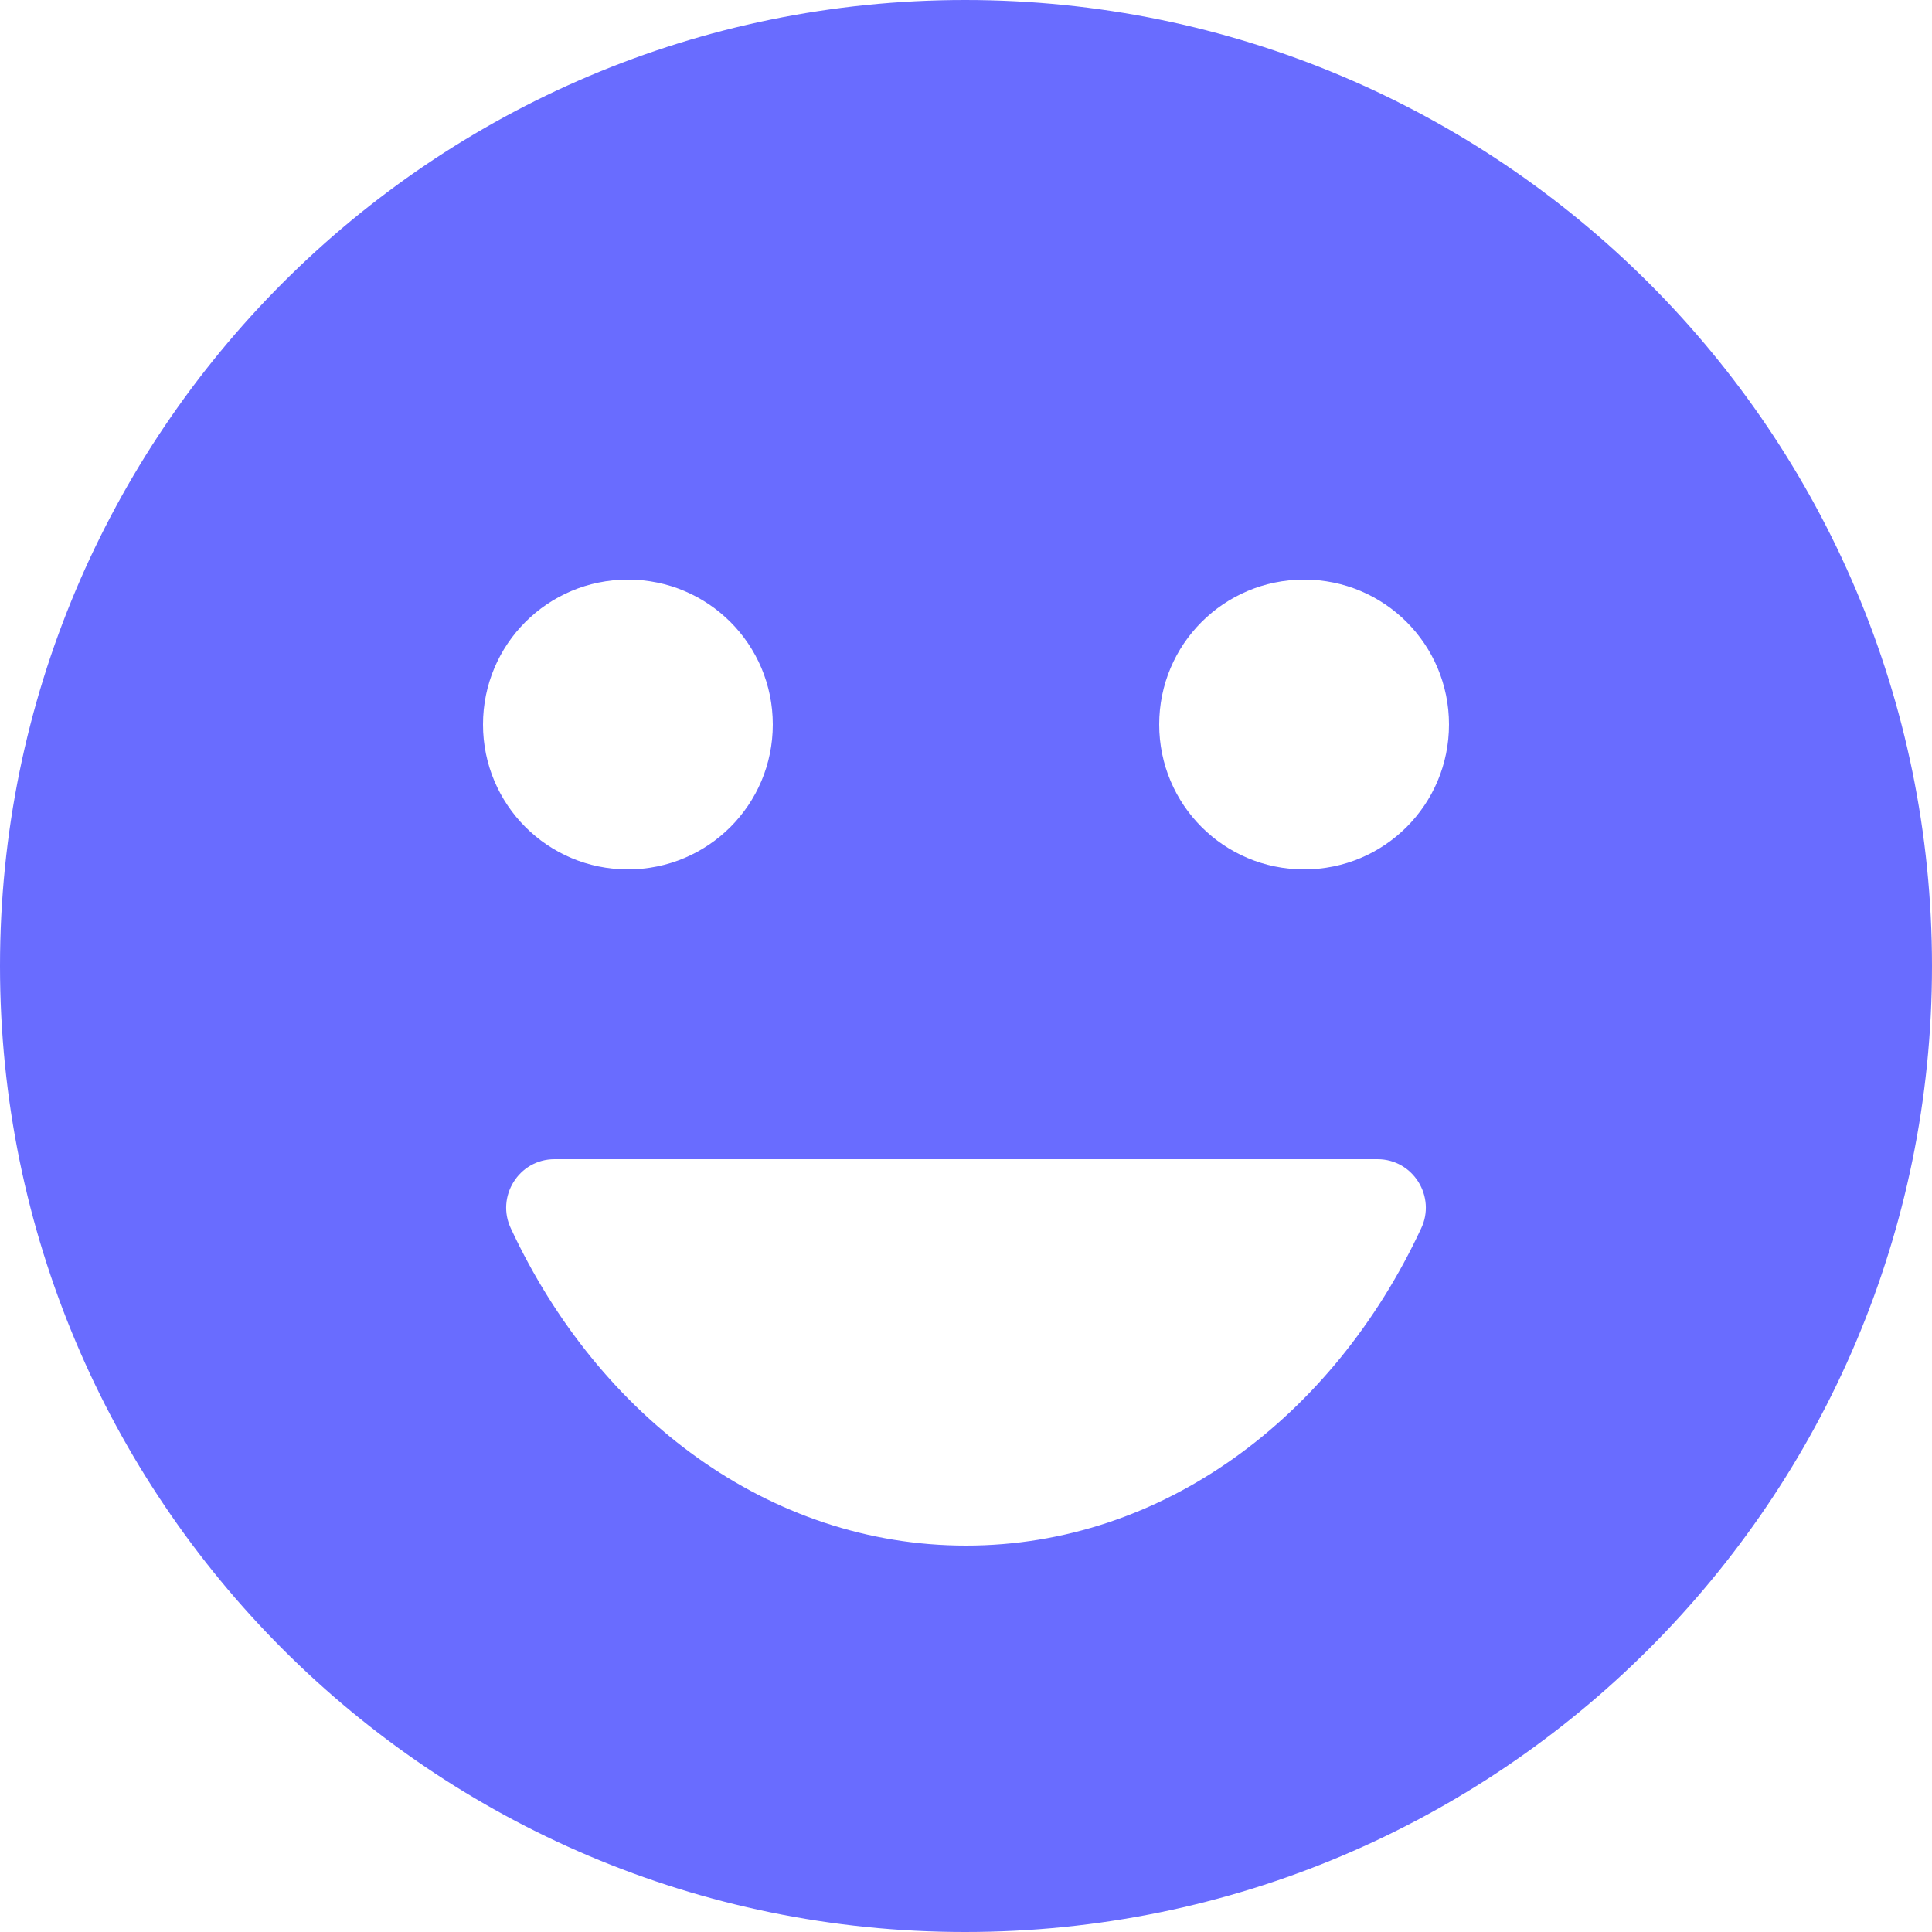 <svg width="200" height="200" viewBox="0 0 200 200" fill="none" xmlns="http://www.w3.org/2000/svg">
<path d="M99.9 0C44.7 0 0 44.8 0 100C0 155.2 44.7 200 99.9 200C155.2 200 200 155.2 200 100C200 44.8 155.2 0 99.9 0ZM65 60C73.3 60 80 66.7 80 75C80 83.3 73.3 90 65 90C56.7 90 50 83.3 50 75C50 66.7 56.7 60 65 60ZM147.1 127.2C138 146.7 120.4 160 100 160C79.6 160 62 146.7 52.9 127.2C51.3 123.9 53.7 120 57.4 120H142.6C146.3 120 148.7 123.9 147.1 127.2ZM135 90C126.7 90 120 83.3 120 75C120 66.7 126.7 60 135 60C143.3 60 150 66.7 150 75C150 83.3 143.3 90 135 90Z" fill="#696CFF"/>
</svg>
